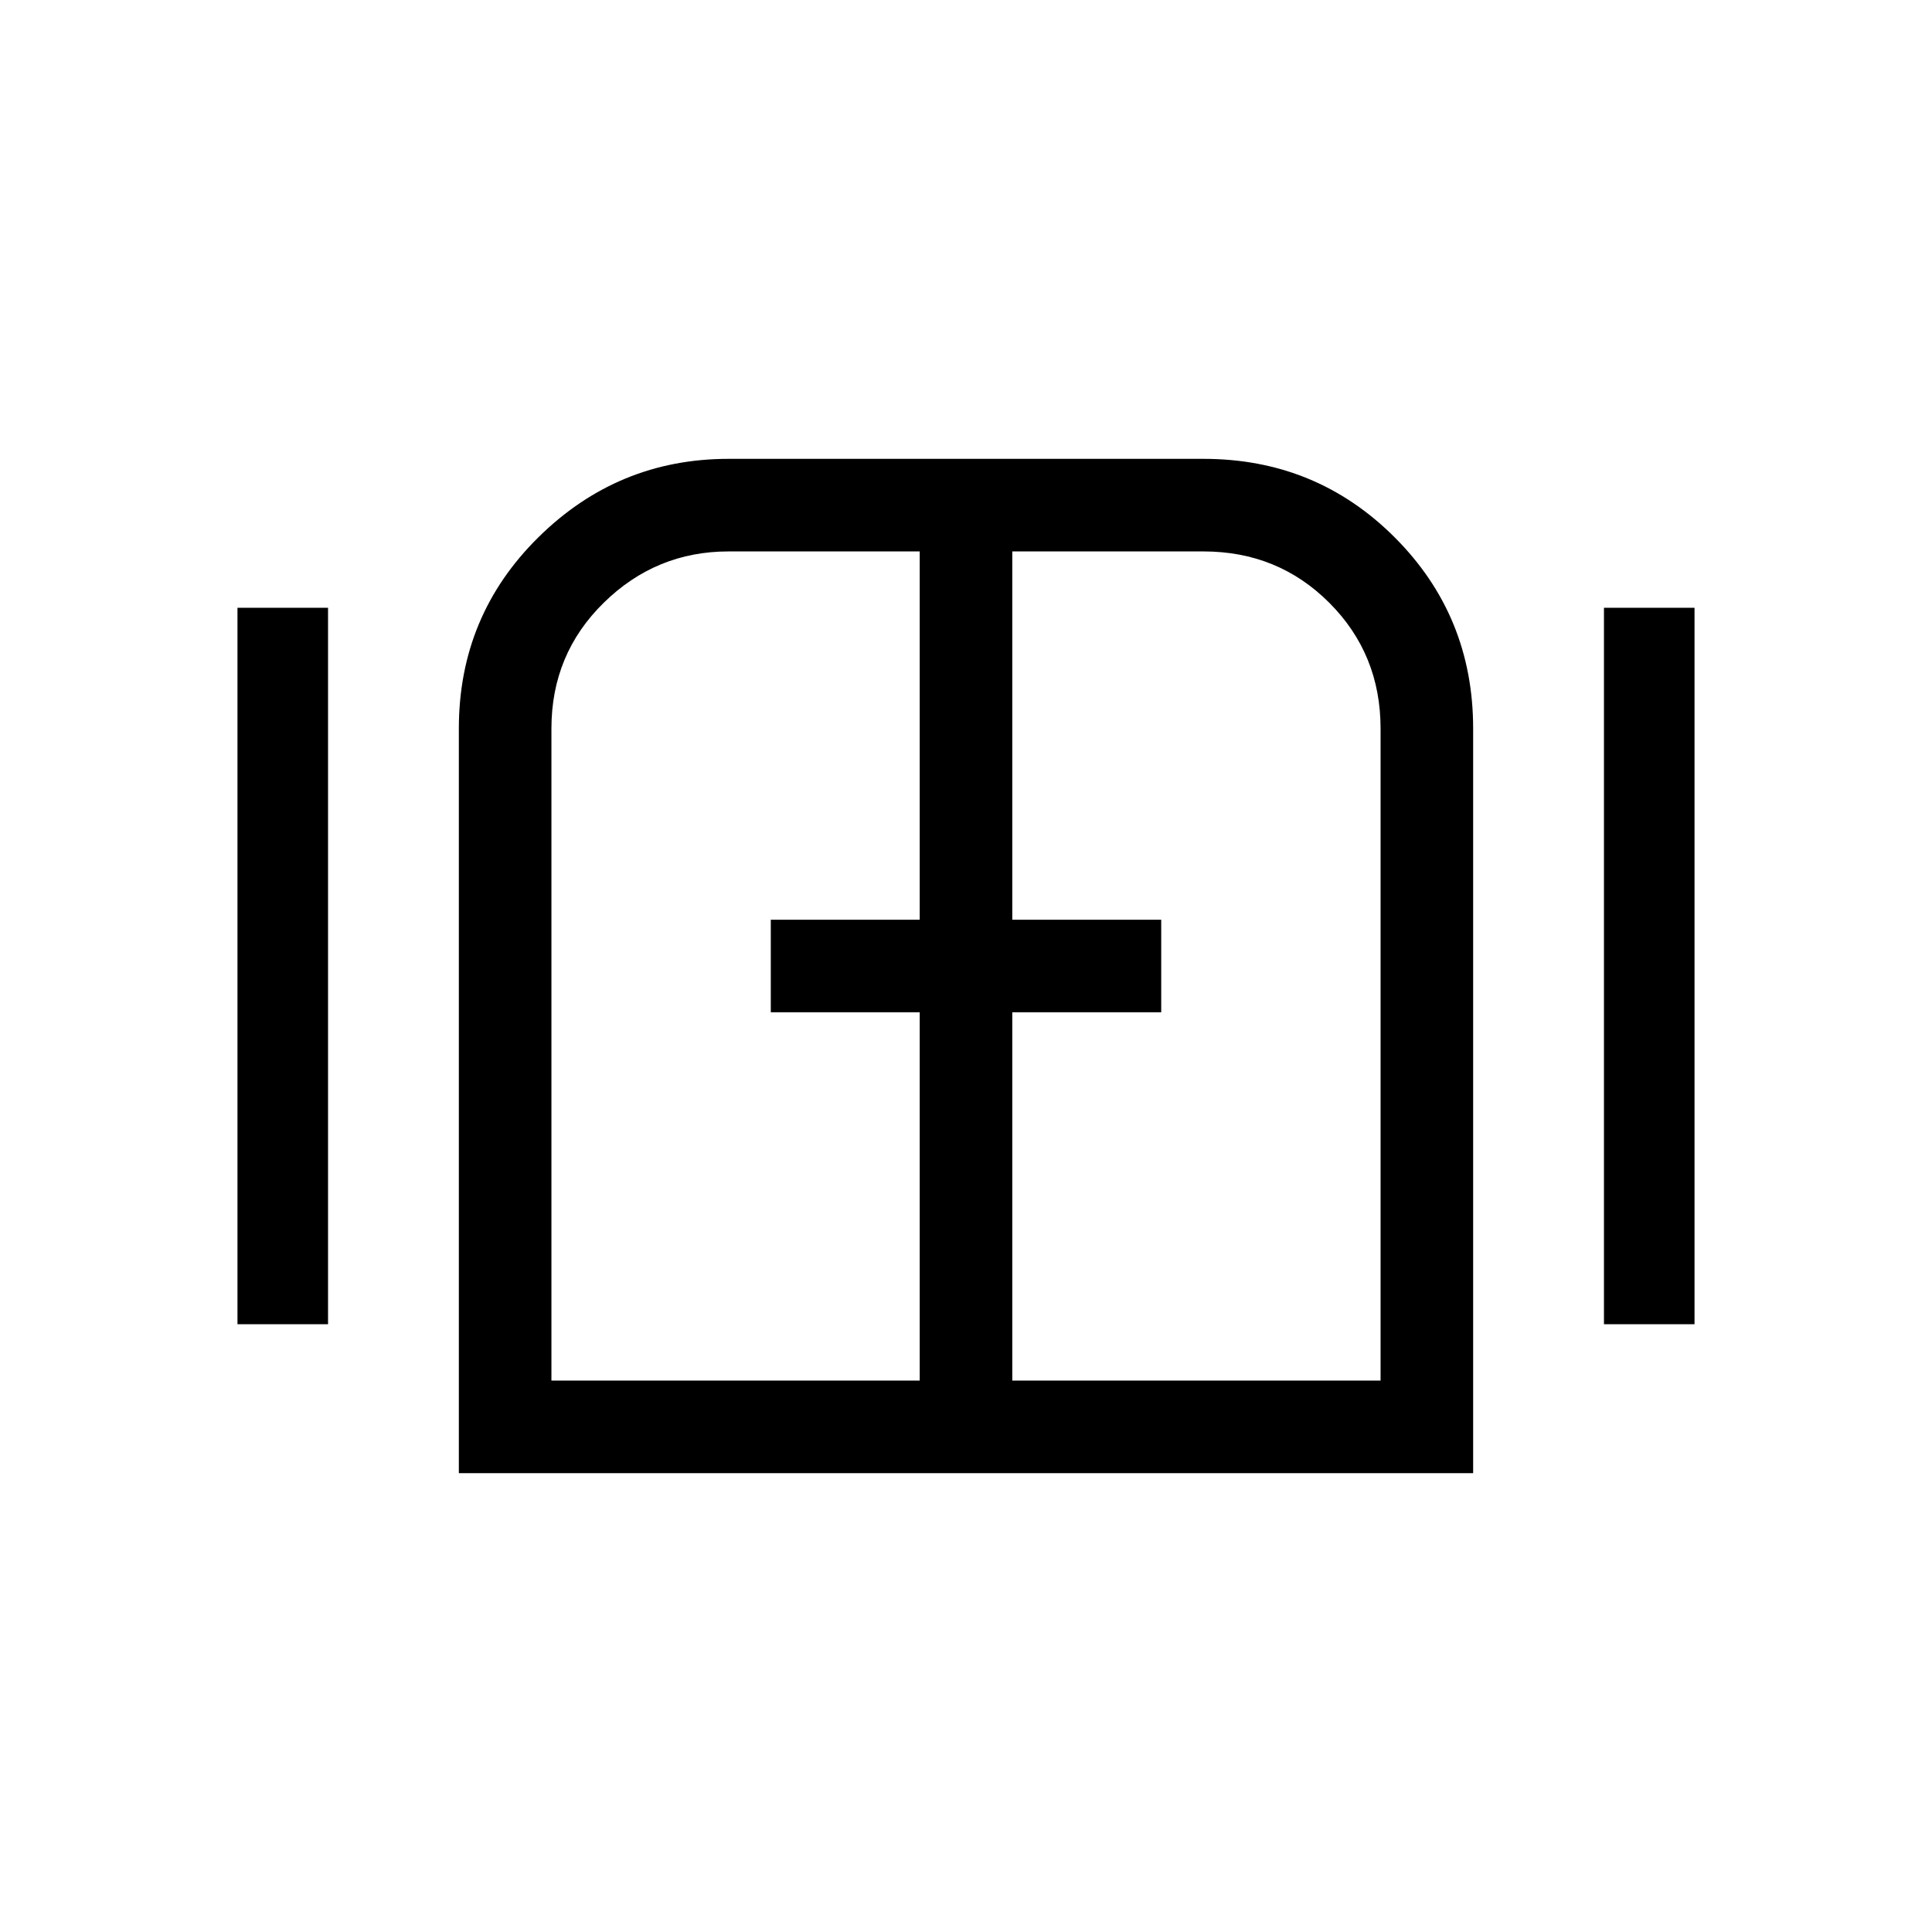 <svg xmlns="http://www.w3.org/2000/svg" height="48" width="48"><path d="M5.9 32.9V15.1h2.25v17.8Zm5.5 3.7V18.1q0-2.8 1.975-4.75Q15.35 11.4 18.1 11.4h11.8q2.8 0 4.75 1.95 1.95 1.95 1.95 4.75v18.5Zm2.3-2.3h9.15v-9.15h-3.7v-2.3h3.7V13.7H18.1q-1.8 0-3.1 1.275T13.7 18.1Zm11.45 0h9.15V18.1q0-1.85-1.275-3.125T29.9 13.7h-4.75v9.15h3.7v2.3h-3.7Zm14.7-1.4V15.1h2.25v17.8ZM24 24Z"/></svg>